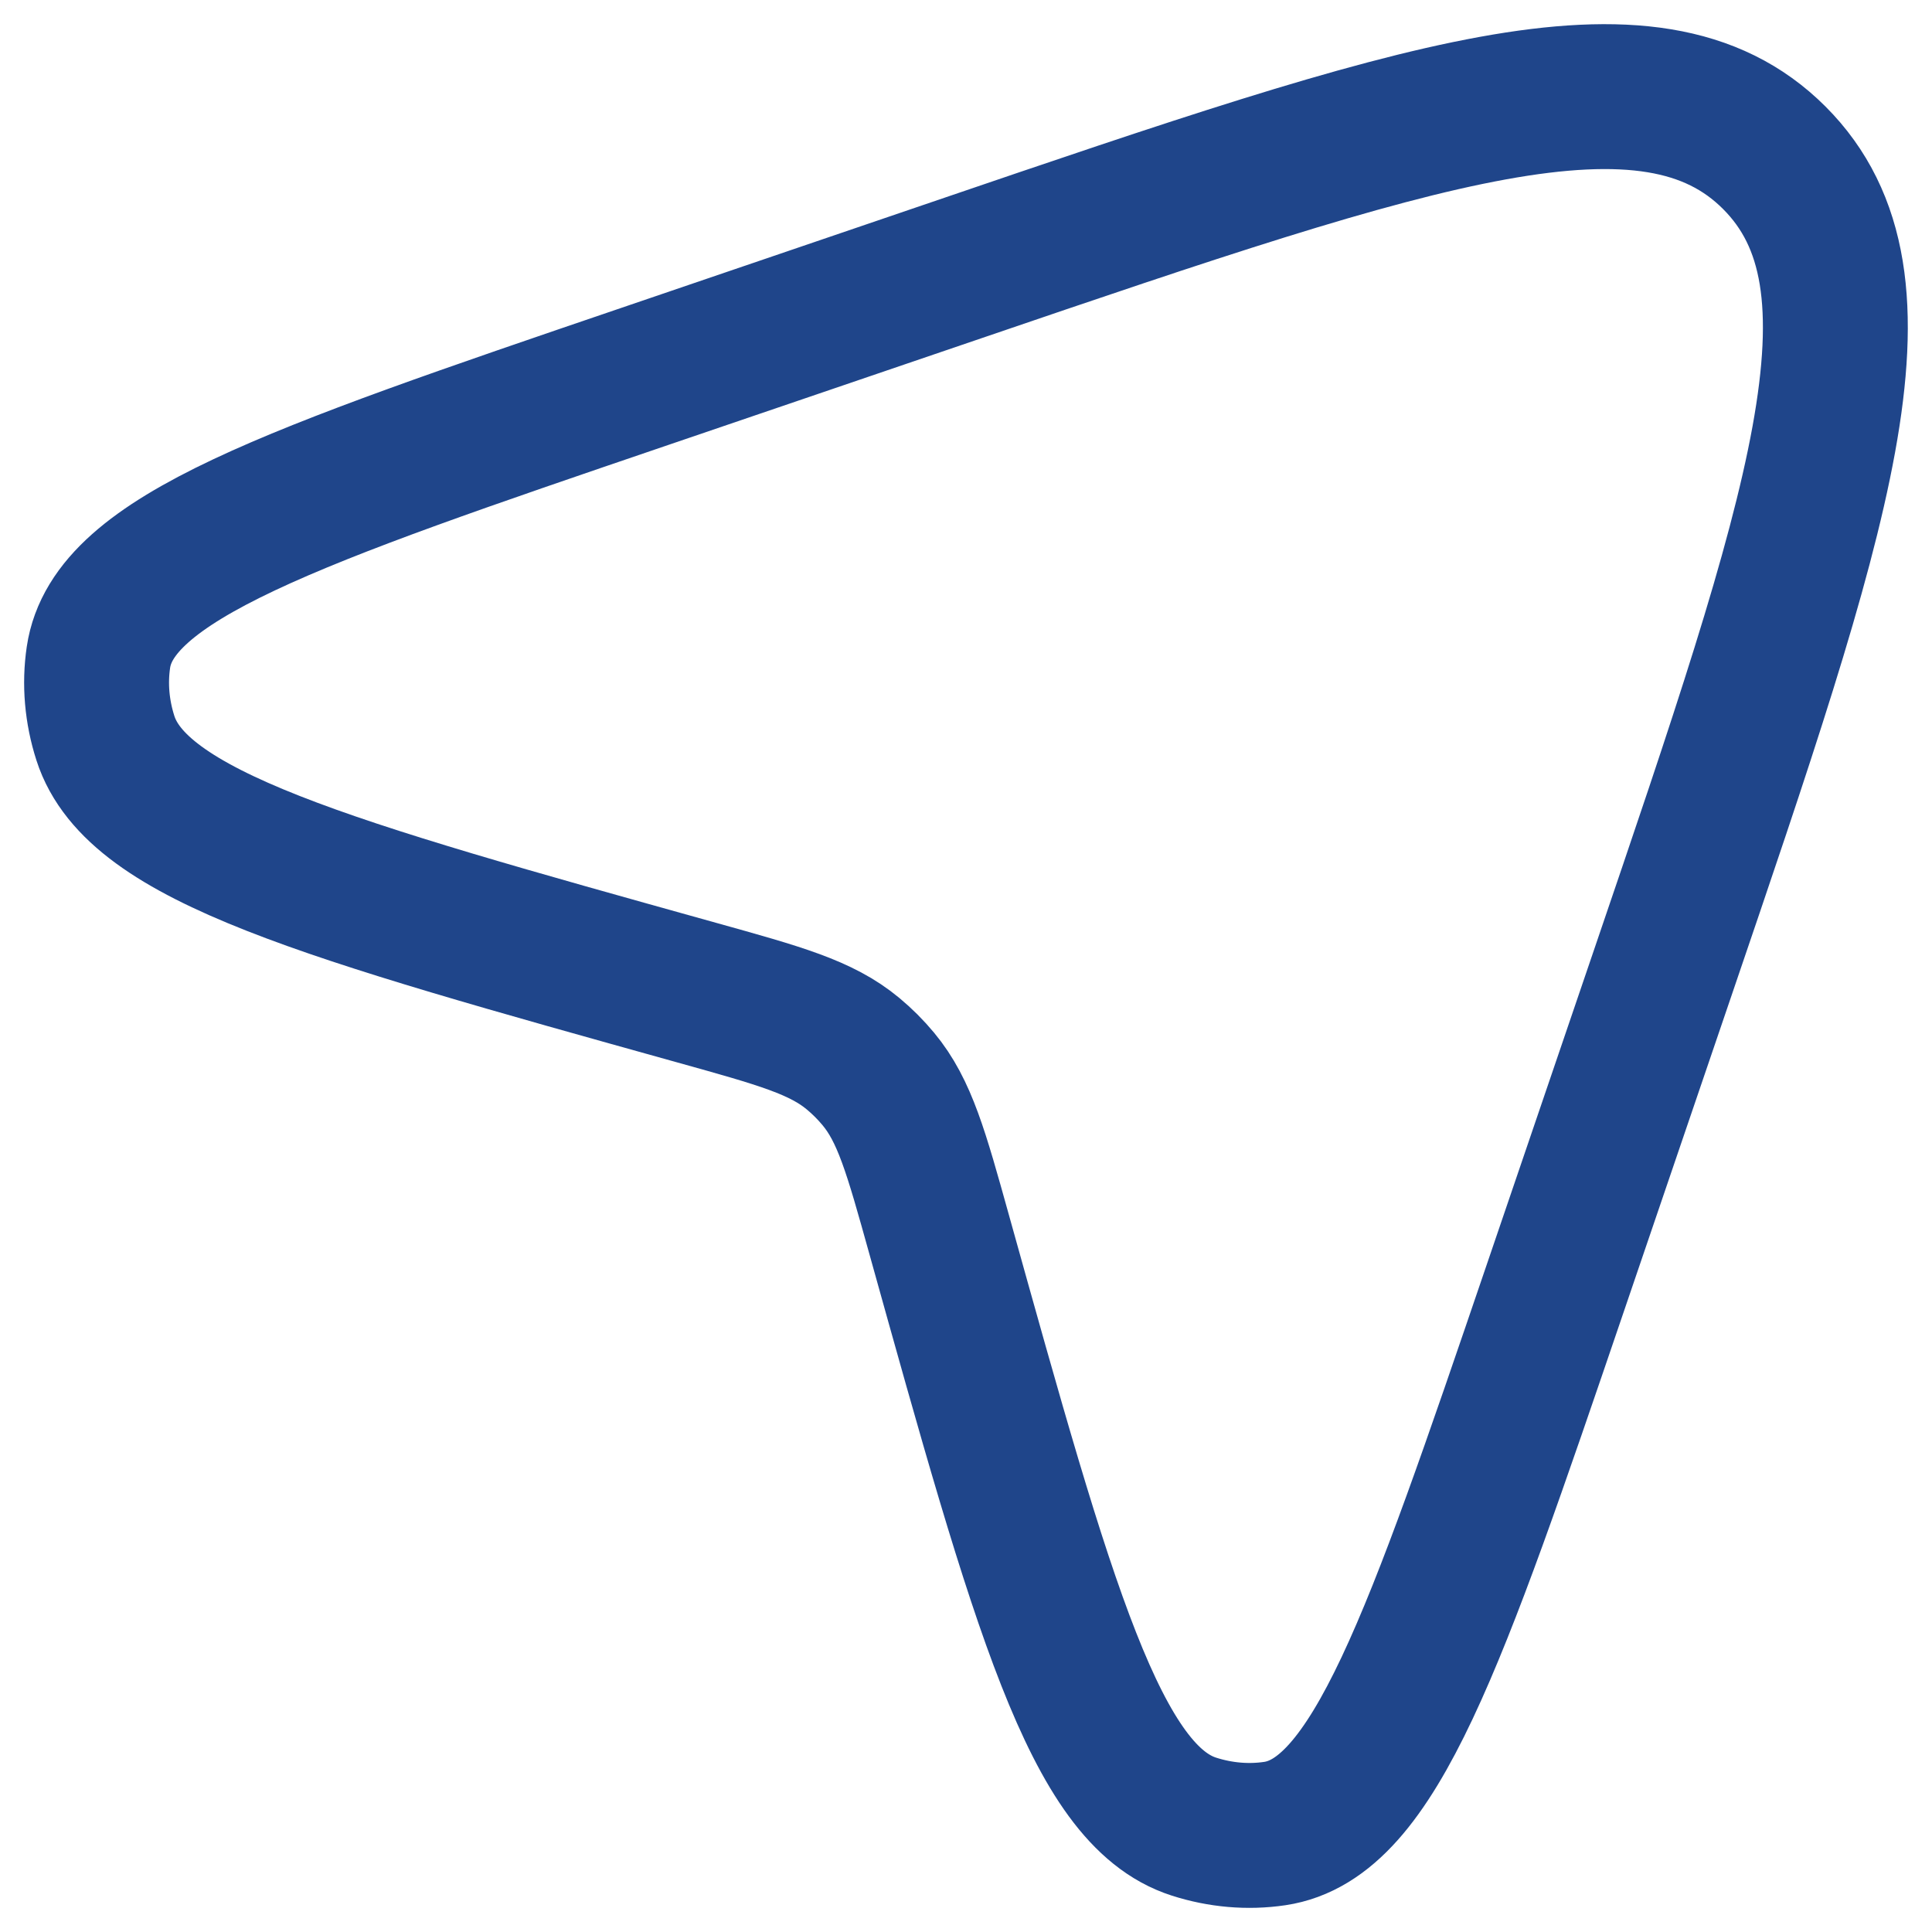 <svg width="20" height="20" viewBox="0 0 20 20" fill="none" xmlns="http://www.w3.org/2000/svg">
<path d="M9.922 2.79C14.696 1.162 17.083 0.349 18.367 1.633C19.651 2.917 18.837 5.304 17.21 10.078L16.102 13.329C14.852 16.996 14.227 18.829 13.196 18.981C12.919 19.022 12.633 18.997 12.359 18.909C11.339 18.582 10.801 16.649 9.723 12.783C9.484 11.925 9.365 11.497 9.092 11.169C9.013 11.074 8.926 10.987 8.831 10.908C8.503 10.635 8.075 10.516 7.217 10.277C3.351 9.199 1.418 8.661 1.091 7.641C1.003 7.367 0.978 7.081 1.019 6.804C1.171 5.773 3.004 5.148 6.671 3.898L9.922 2.79Z" stroke="#1F458A" stroke-width="1.5"/>
</svg>
